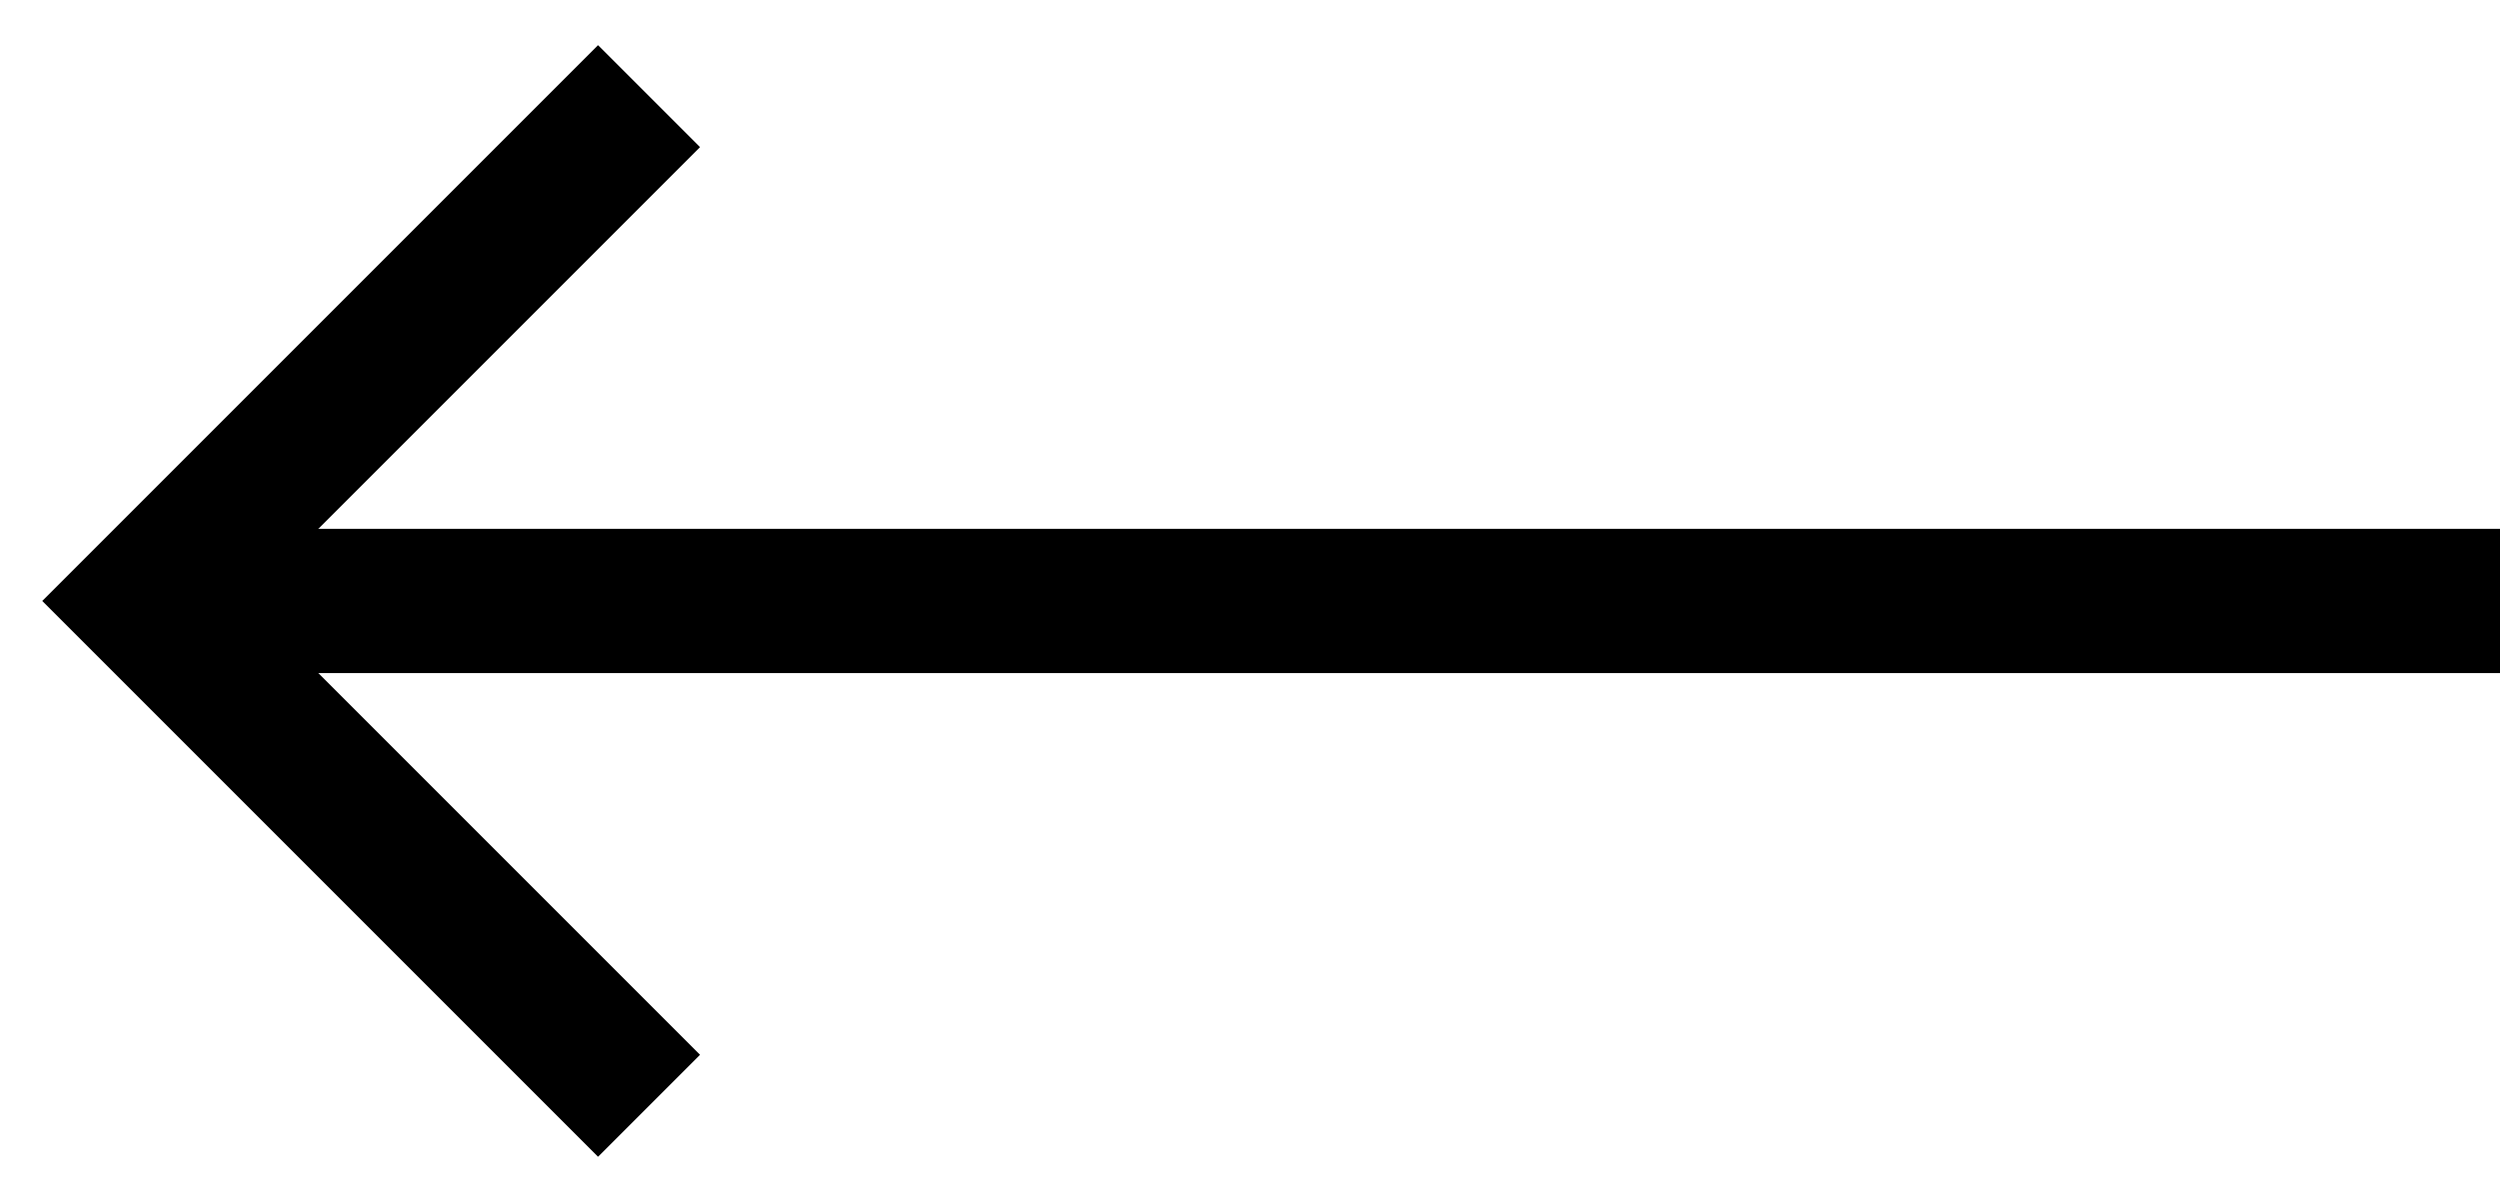 <svg width="52" height="25" viewBox="0 0 52 25" fill="none" xmlns="http://www.w3.org/2000/svg">
<path d="M13.5 2L3 12.5L13.5 23" stroke="black" stroke-width="3"/>
<path d="M4 12.5H52" stroke="black" stroke-width="3"/>
</svg>
